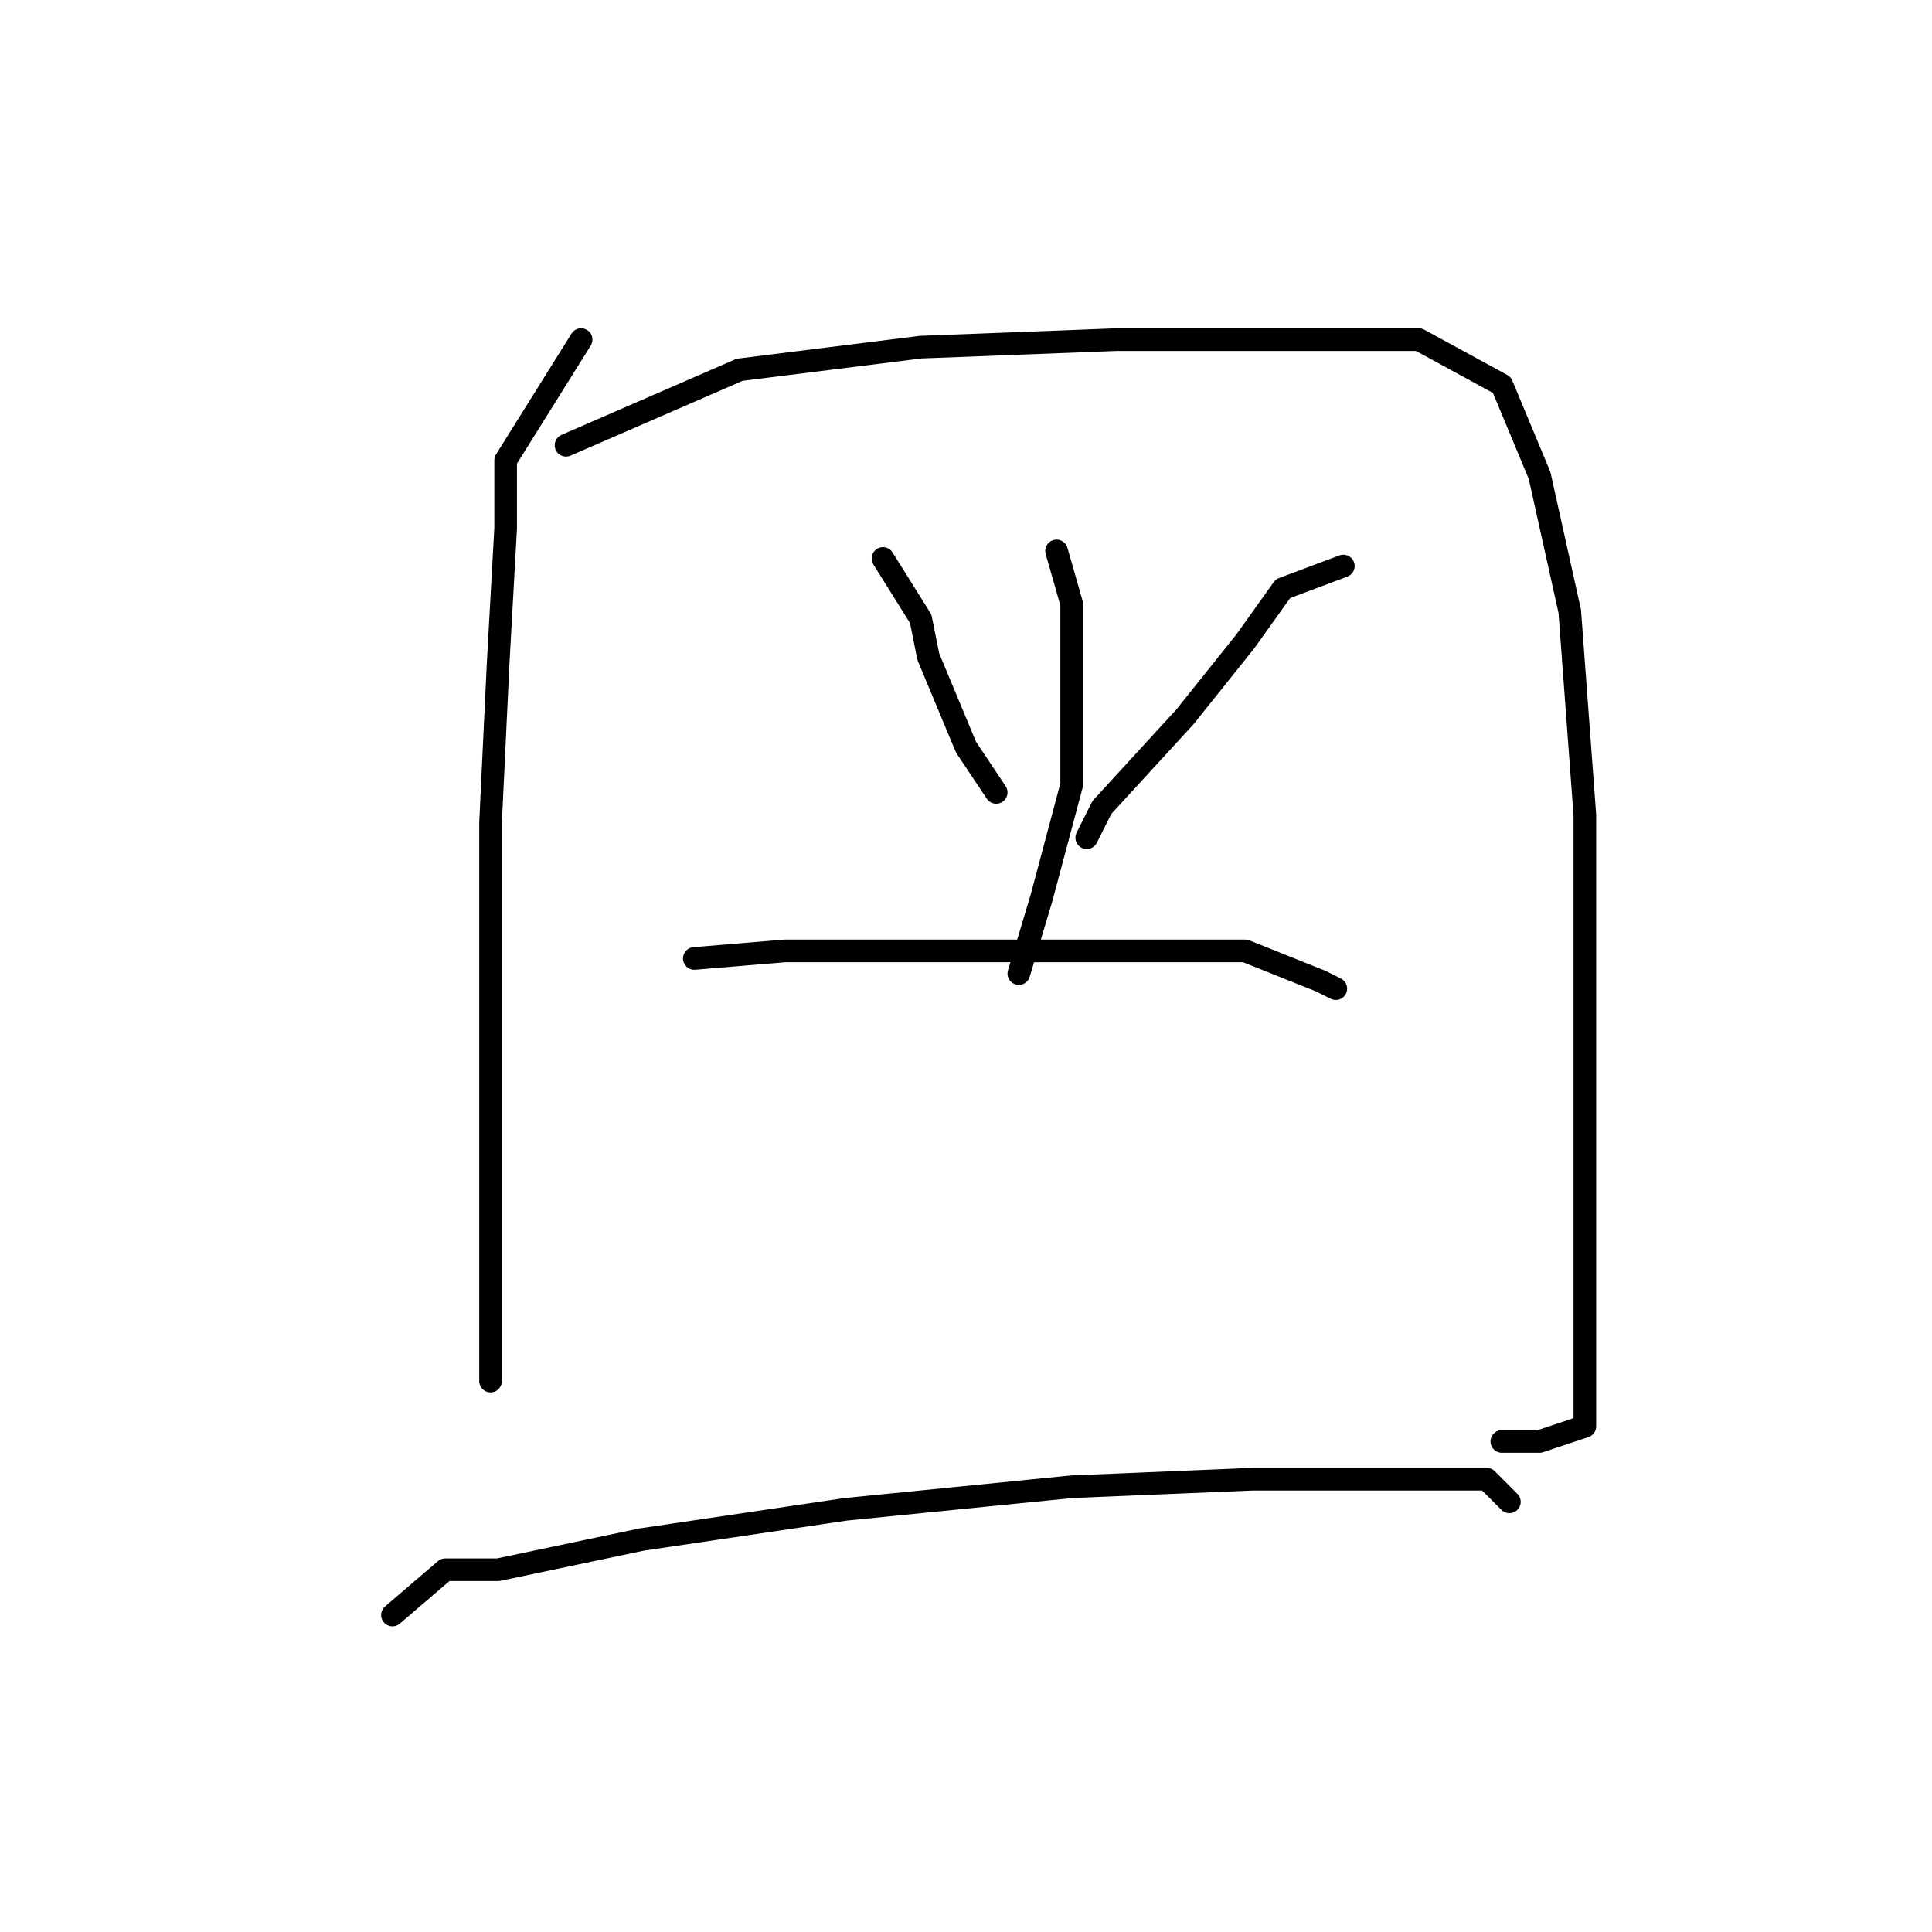 <?xml version="1.0" standalone="no"?>
    <svg width="256" height="256" xmlns="http://www.w3.org/2000/svg" version="1.1">
    <polyline stroke="black" stroke-width="3" stroke-linecap="round" fill="transparent" stroke-linejoin="round" points="77 45 67 61 67 70 66 88 65 109 65 131 65 154 65 172 65 183 65 183 " />
        <polyline stroke="black" stroke-width="3" stroke-linecap="round" fill="transparent" stroke-linejoin="round" points="75 59 98 49 122 46 148 45 171 45 188 45 199 51 204 63 208 81 210 108 210 131 210 154 210 170 210 182 210 189 204 191 199 191 199 191 " />
        <polyline stroke="black" stroke-width="3" stroke-linecap="round" fill="transparent" stroke-linejoin="round" points="117 74 122 82 123 87 128 99 132 105 132 105 " />
        <polyline stroke="black" stroke-width="3" stroke-linecap="round" fill="transparent" stroke-linejoin="round" points="178 75 170 78 165 85 157 95 146 107 144 111 144 111 " />
        <polyline stroke="black" stroke-width="3" stroke-linecap="round" fill="transparent" stroke-linejoin="round" points="140 73 142 80 142 87 142 104 138 119 135 129 135 129 " />
        <polyline stroke="black" stroke-width="3" stroke-linecap="round" fill="transparent" stroke-linejoin="round" points="92 127 104 126 120 126 137 126 153 126 165 126 175 130 177 131 177 131 " />
        <polyline stroke="black" stroke-width="3" stroke-linecap="round" fill="transparent" stroke-linejoin="round" points="52 214 59 208 66 208 85 204 112 200 142 197 166 196 183 196 197 196 200 199 200 199 " />
        </svg>